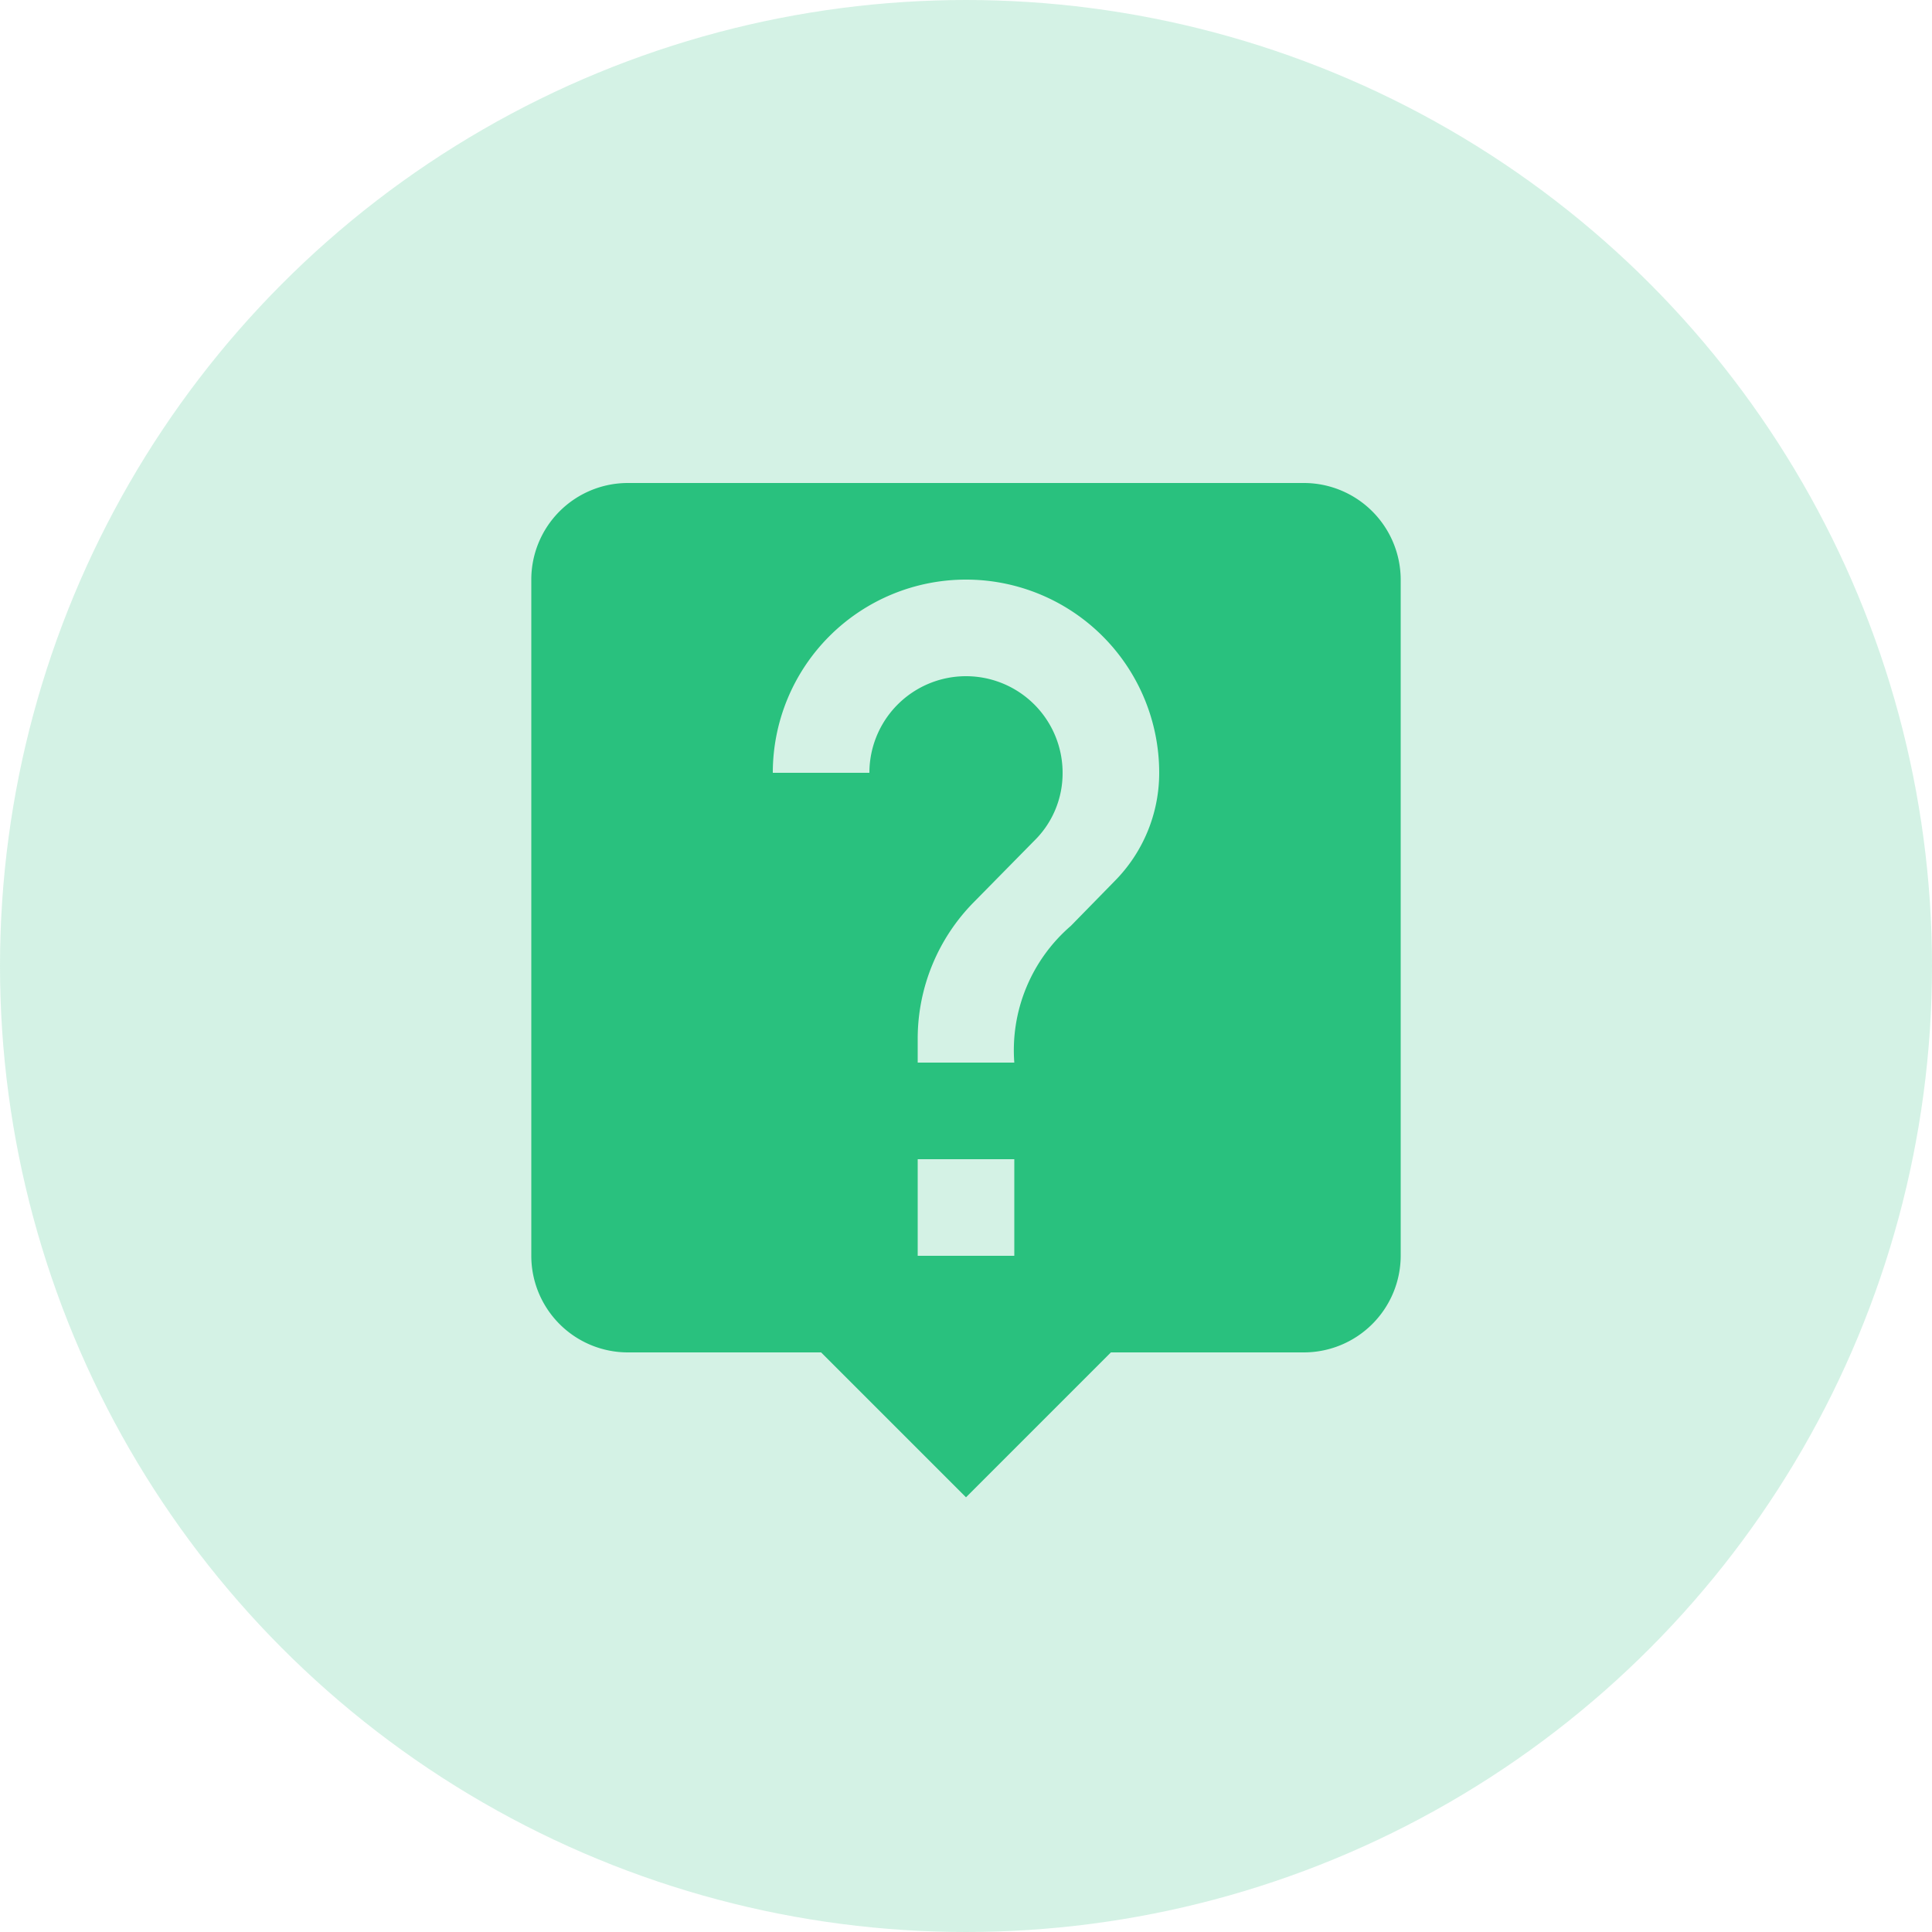 <svg xmlns="http://www.w3.org/2000/svg" width="40" height="40" viewBox="0 0 40 40">
  <g id="Group_2783" data-name="Group 2783" transform="translate(-16 -430)">
    <circle id="Ellipse_37" data-name="Ellipse 37" cx="20" cy="20" r="20" transform="translate(16 430)" fill="#29c17e" opacity="0.2"/>
    <path id="Path_156" data-name="Path 156" d="M43,2260H29a2,2,0,0,0-2,2v14a2,2,0,0,0,2,2h4l3,3,3-3h4a2.006,2.006,0,0,0,2-2v-14A2.006,2.006,0,0,0,43,2260Zm-6,16H35v-2h2Zm2.07-7.75-.9.92A3.4,3.4,0,0,0,37,2272H35v-.5a4.025,4.025,0,0,1,1.17-2.83l1.24-1.26A1.955,1.955,0,0,0,38,2266a2,2,0,0,0-4,0H32a4,4,0,0,1,8,0A3.182,3.182,0,0,1,39.07,2268.25Z" transform="translate(0 -1820)" fill="#29c17e"/>
  </g>
</svg>
